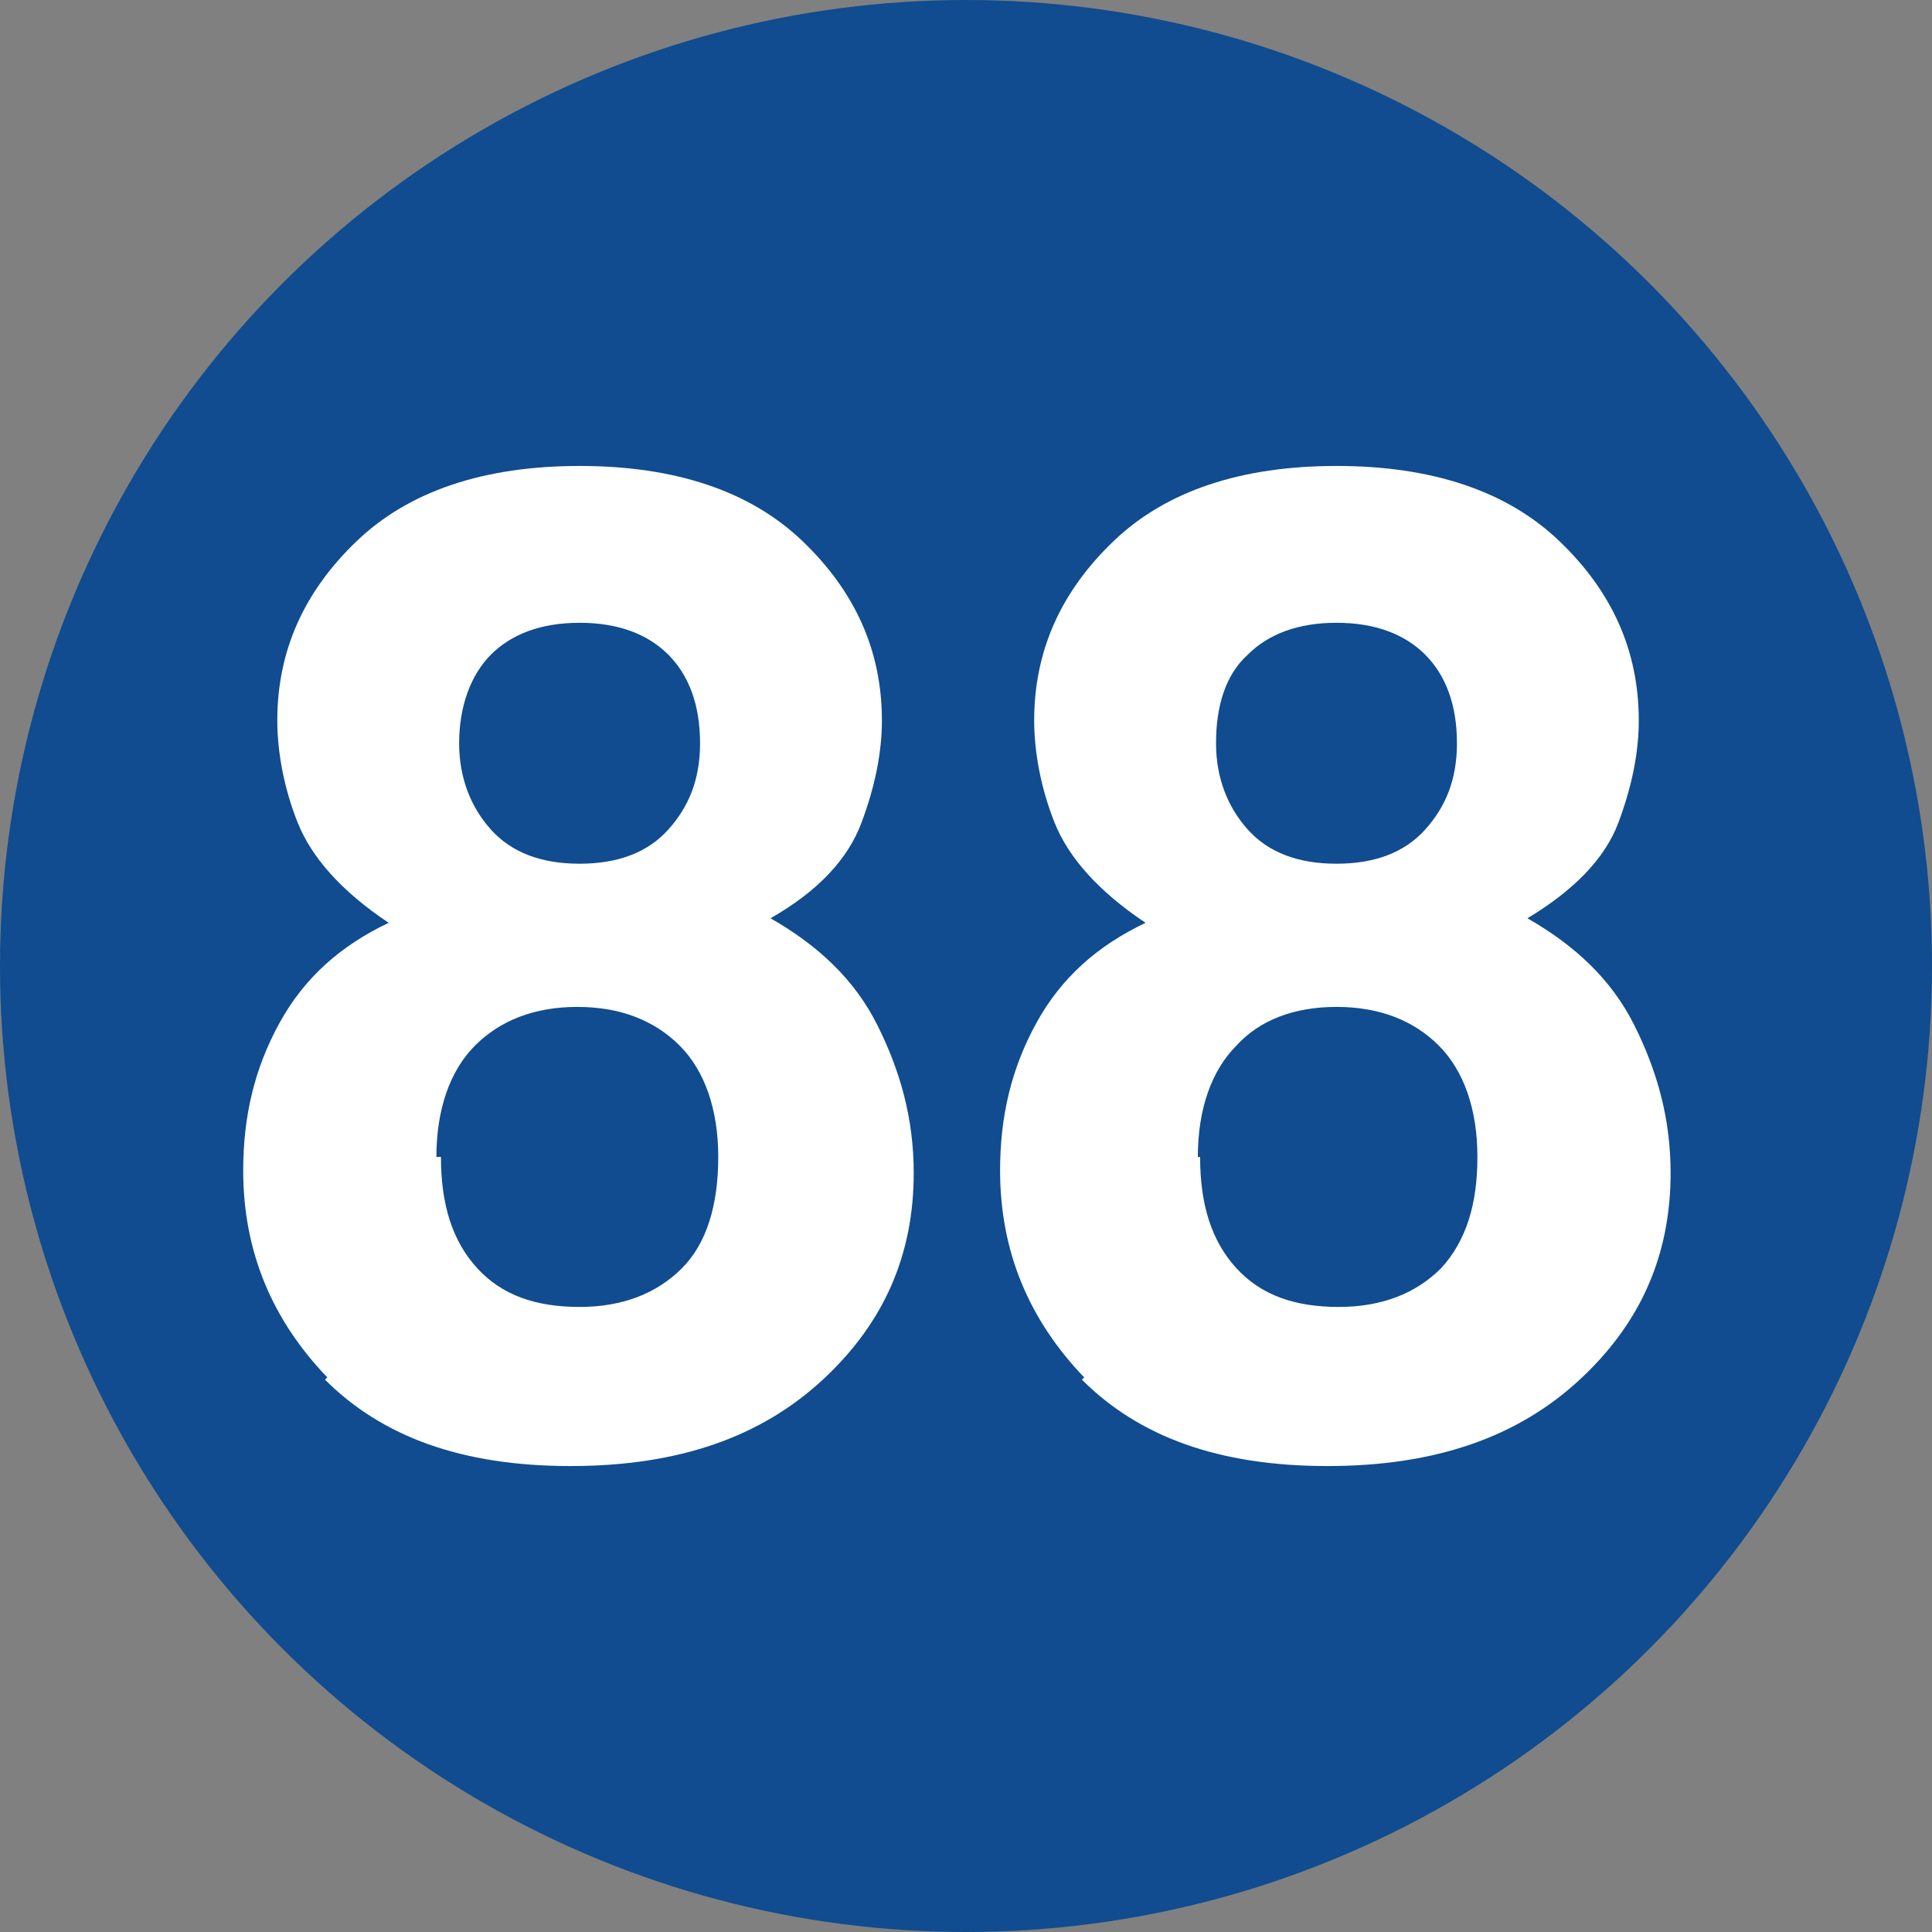 <?xml version="1.0" encoding="UTF-8"?>
<svg id="Layer_1" data-name="Layer 1" xmlns="http://www.w3.org/2000/svg" viewBox="0 0 8.5 8.5">
  <rect x="0" y="0" width="8.5" height="8.5" fill="#808080" stroke="none"/>
  <defs>
    <style>
      .cls-1 {
        fill: #104c8f;
      }

      .cls-1, .cls-2 {
        stroke-width: 0px;
      }

      .cls-2 {
        fill: #fff;
      }
    </style>
  </defs>
  <circle class="cls-1" cx="4.25" cy="4.25" r="4.25"/>
  <g>
    <path class="cls-2" d="M1.44,6.06c-.24-.25-.37-.55-.37-.91,0-.24.05-.45.16-.65s.27-.34.48-.44c-.21-.14-.34-.29-.4-.44s-.09-.31-.09-.45c0-.31.12-.57.35-.79s.56-.33.98-.33.75.11.98.33.35.48.35.79c0,.14-.03.29-.09.45s-.19.3-.4.42c.21.12.37.27.47.47s.16.41.16.65c0,.36-.13.66-.4.91s-.63.38-1.11.38-.83-.13-1.08-.38ZM1.94,5.09c0,.21.05.37.16.49s.26.17.45.17.34-.06.45-.17.16-.28.16-.49-.06-.38-.17-.49-.26-.17-.45-.17-.34.06-.45.17-.17.28-.17.49ZM2.16,3.65c.09.1.22.15.39.15s.3-.05.39-.15.14-.22.14-.38c0-.17-.05-.3-.14-.39s-.22-.14-.39-.14-.3.05-.39.14-.14.23-.14.39c0,.15.05.28.14.38Z"/>
    <path class="cls-2" d="M4.77,6.06c-.24-.25-.37-.55-.37-.91,0-.24.05-.45.16-.65s.27-.34.48-.44c-.21-.14-.34-.29-.4-.44s-.09-.31-.09-.45c0-.31.12-.57.35-.79.23-.22.56-.33.98-.33s.75.11.98.33.35.48.35.79c0,.14-.03.29-.09.45-.06.16-.2.3-.4.42.21.12.37.27.47.47s.16.41.16.65c0,.36-.13.66-.4.91-.27.25-.63.38-1.11.38s-.83-.13-1.08-.38ZM5.28,5.09c0,.21.05.37.16.49.11.12.26.17.45.17s.34-.06.45-.17c.11-.12.16-.28.16-.49s-.06-.38-.17-.49c-.11-.11-.26-.17-.45-.17s-.34.06-.44.17c-.11.11-.17.28-.17.49ZM5.49,3.65c.09.1.22.15.39.15s.3-.05.39-.15c.09-.1.14-.22.14-.38,0-.17-.05-.3-.14-.39-.09-.09-.22-.14-.39-.14s-.3.05-.39.14c-.1.09-.14.23-.14.39,0,.15.05.28.14.38Z"/>
  </g>
</svg>